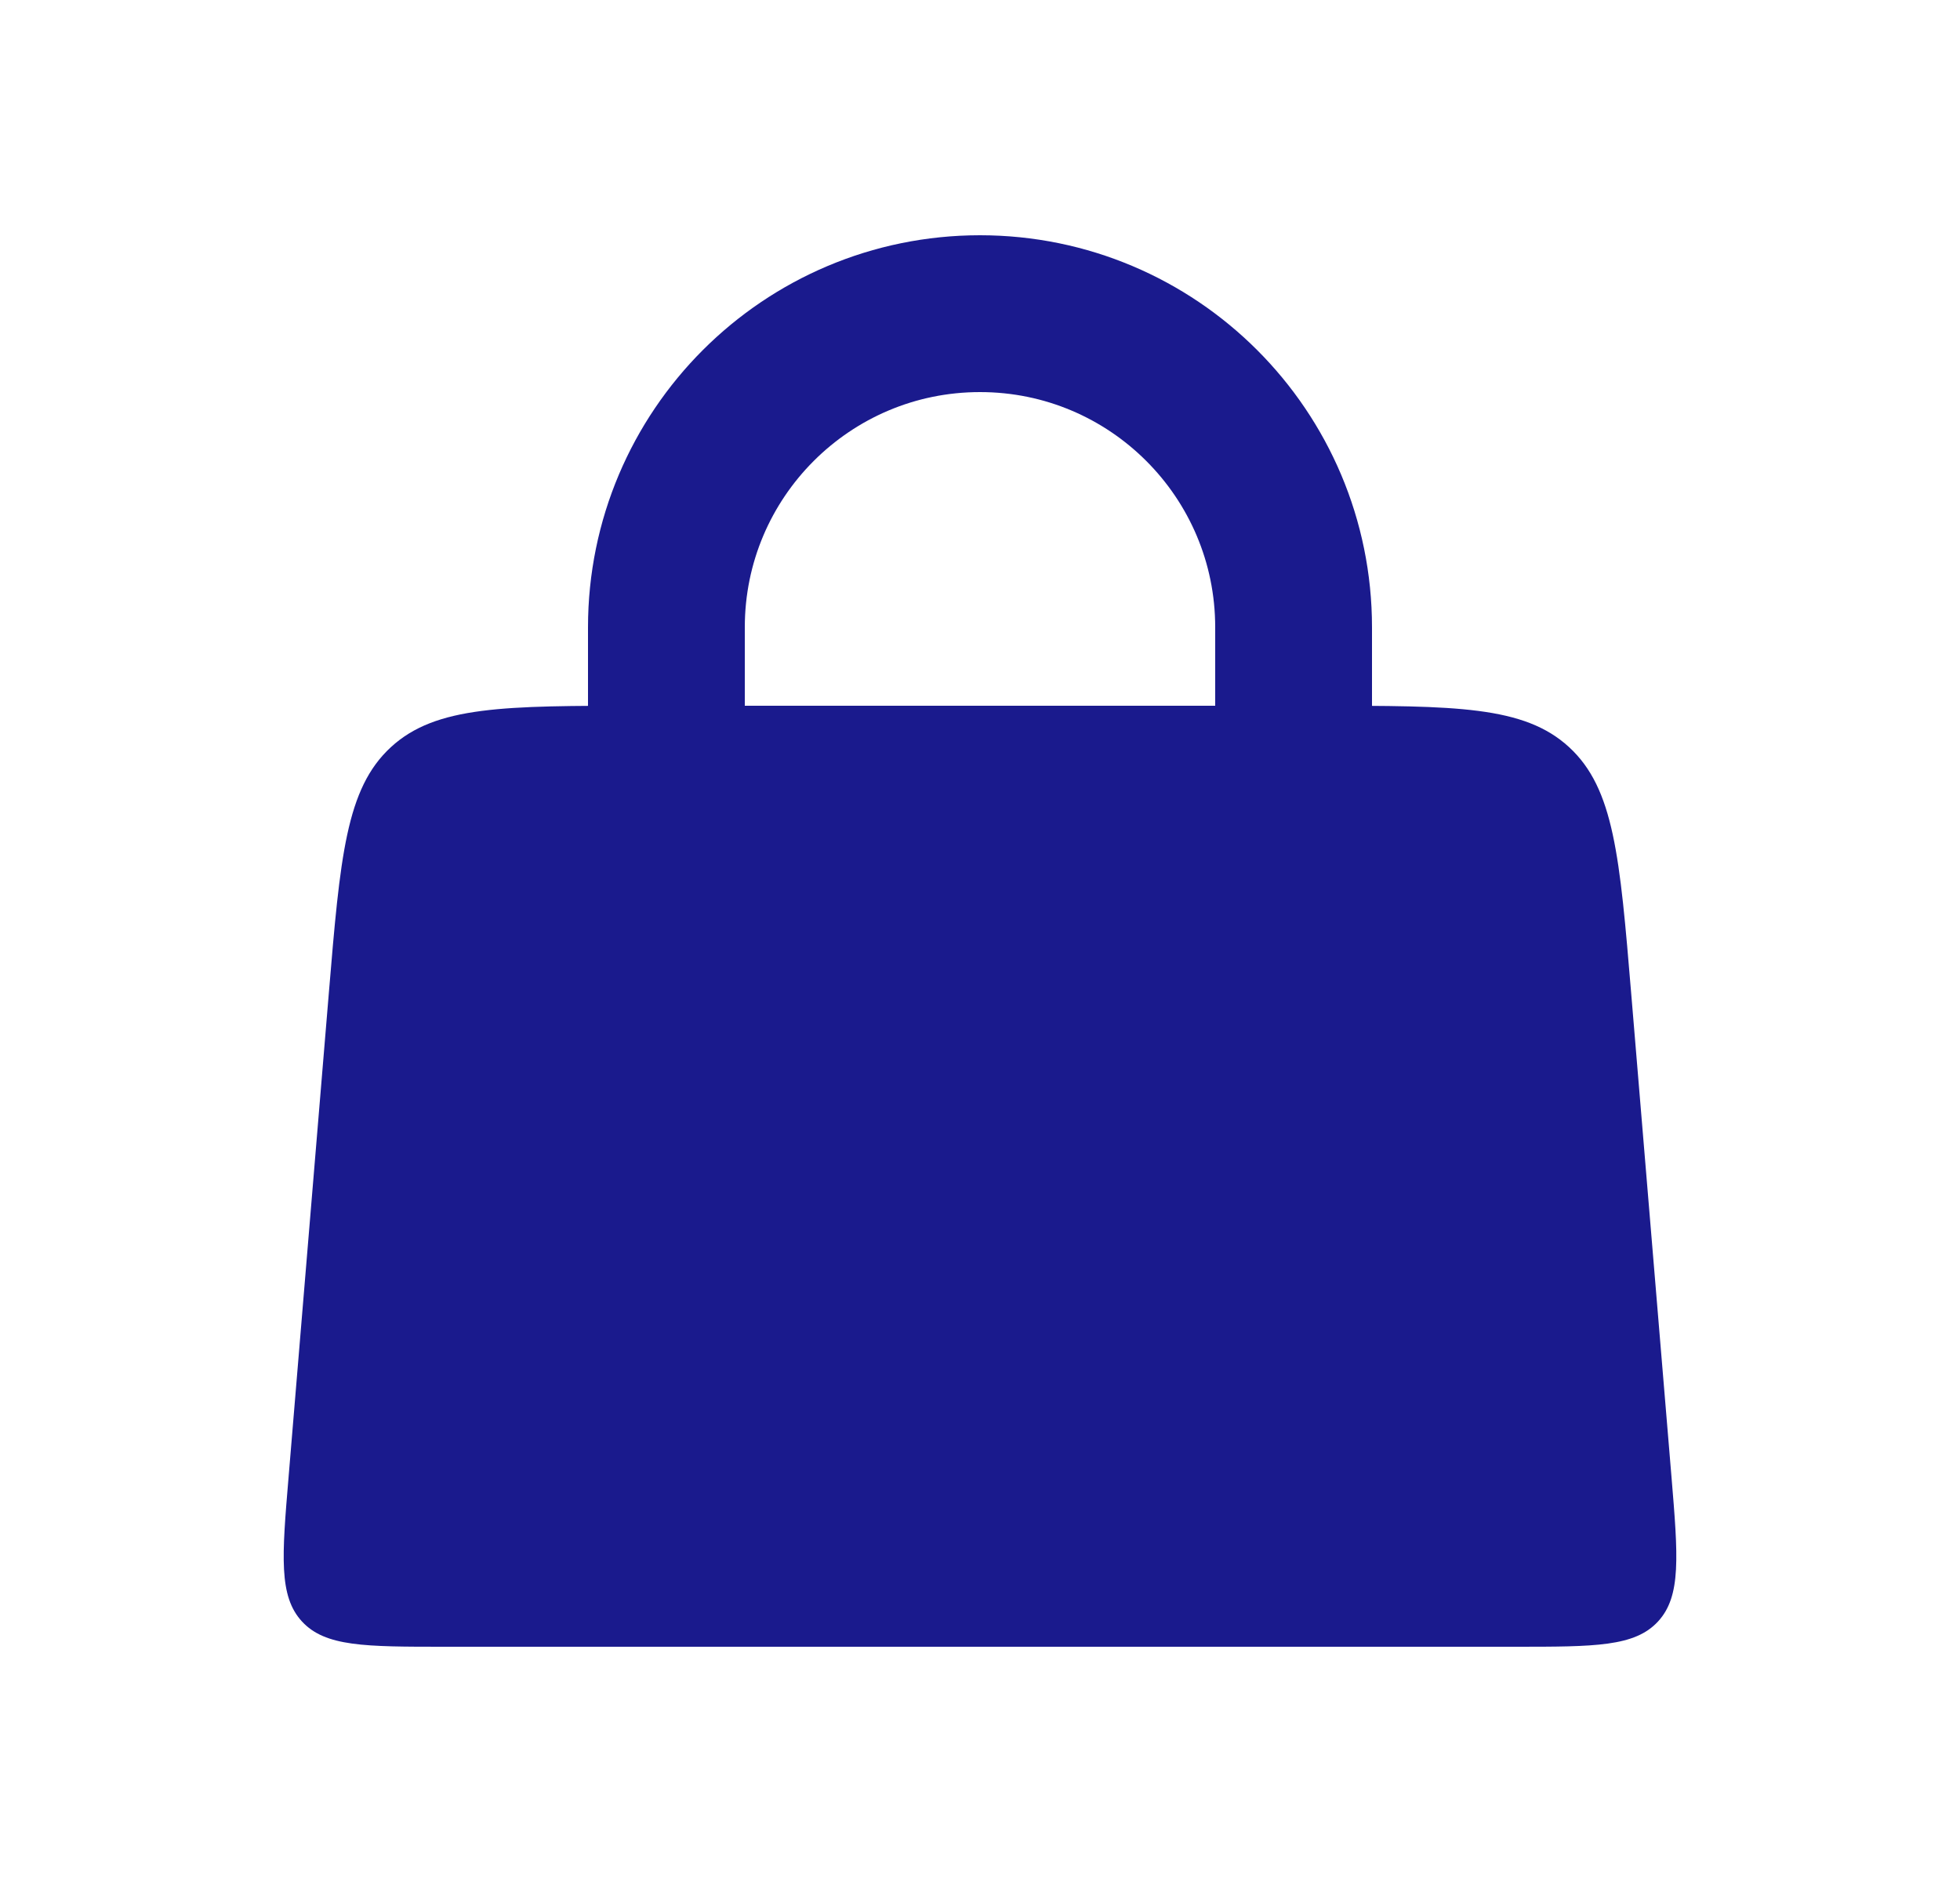 <svg width="25" height="24" viewBox="0 0 25 24" fill="none" xmlns="http://www.w3.org/2000/svg">
<path d="M8.5 12L8.5 8C8.5 5.791 10.291 4 12.5 4V4C14.709 4 16.5 5.791 16.5 8L16.5 12" stroke="#1A1A8D" stroke-width="2" stroke-linecap="round"/>
<path d="M4.194 12.668C4.339 10.927 4.412 10.056 4.986 9.528C5.56 9 6.434 9 8.181 9H16.82C18.566 9 19.44 9 20.014 9.528C20.588 10.056 20.661 10.927 20.806 12.668L21.32 18.834C21.404 19.847 21.446 20.354 21.149 20.677C20.852 21 20.343 21 19.326 21H5.674C4.657 21 4.148 21 3.851 20.677C3.554 20.354 3.596 19.847 3.681 18.834L4.194 12.668Z" fill="#1A1A8D"/>
</svg>
